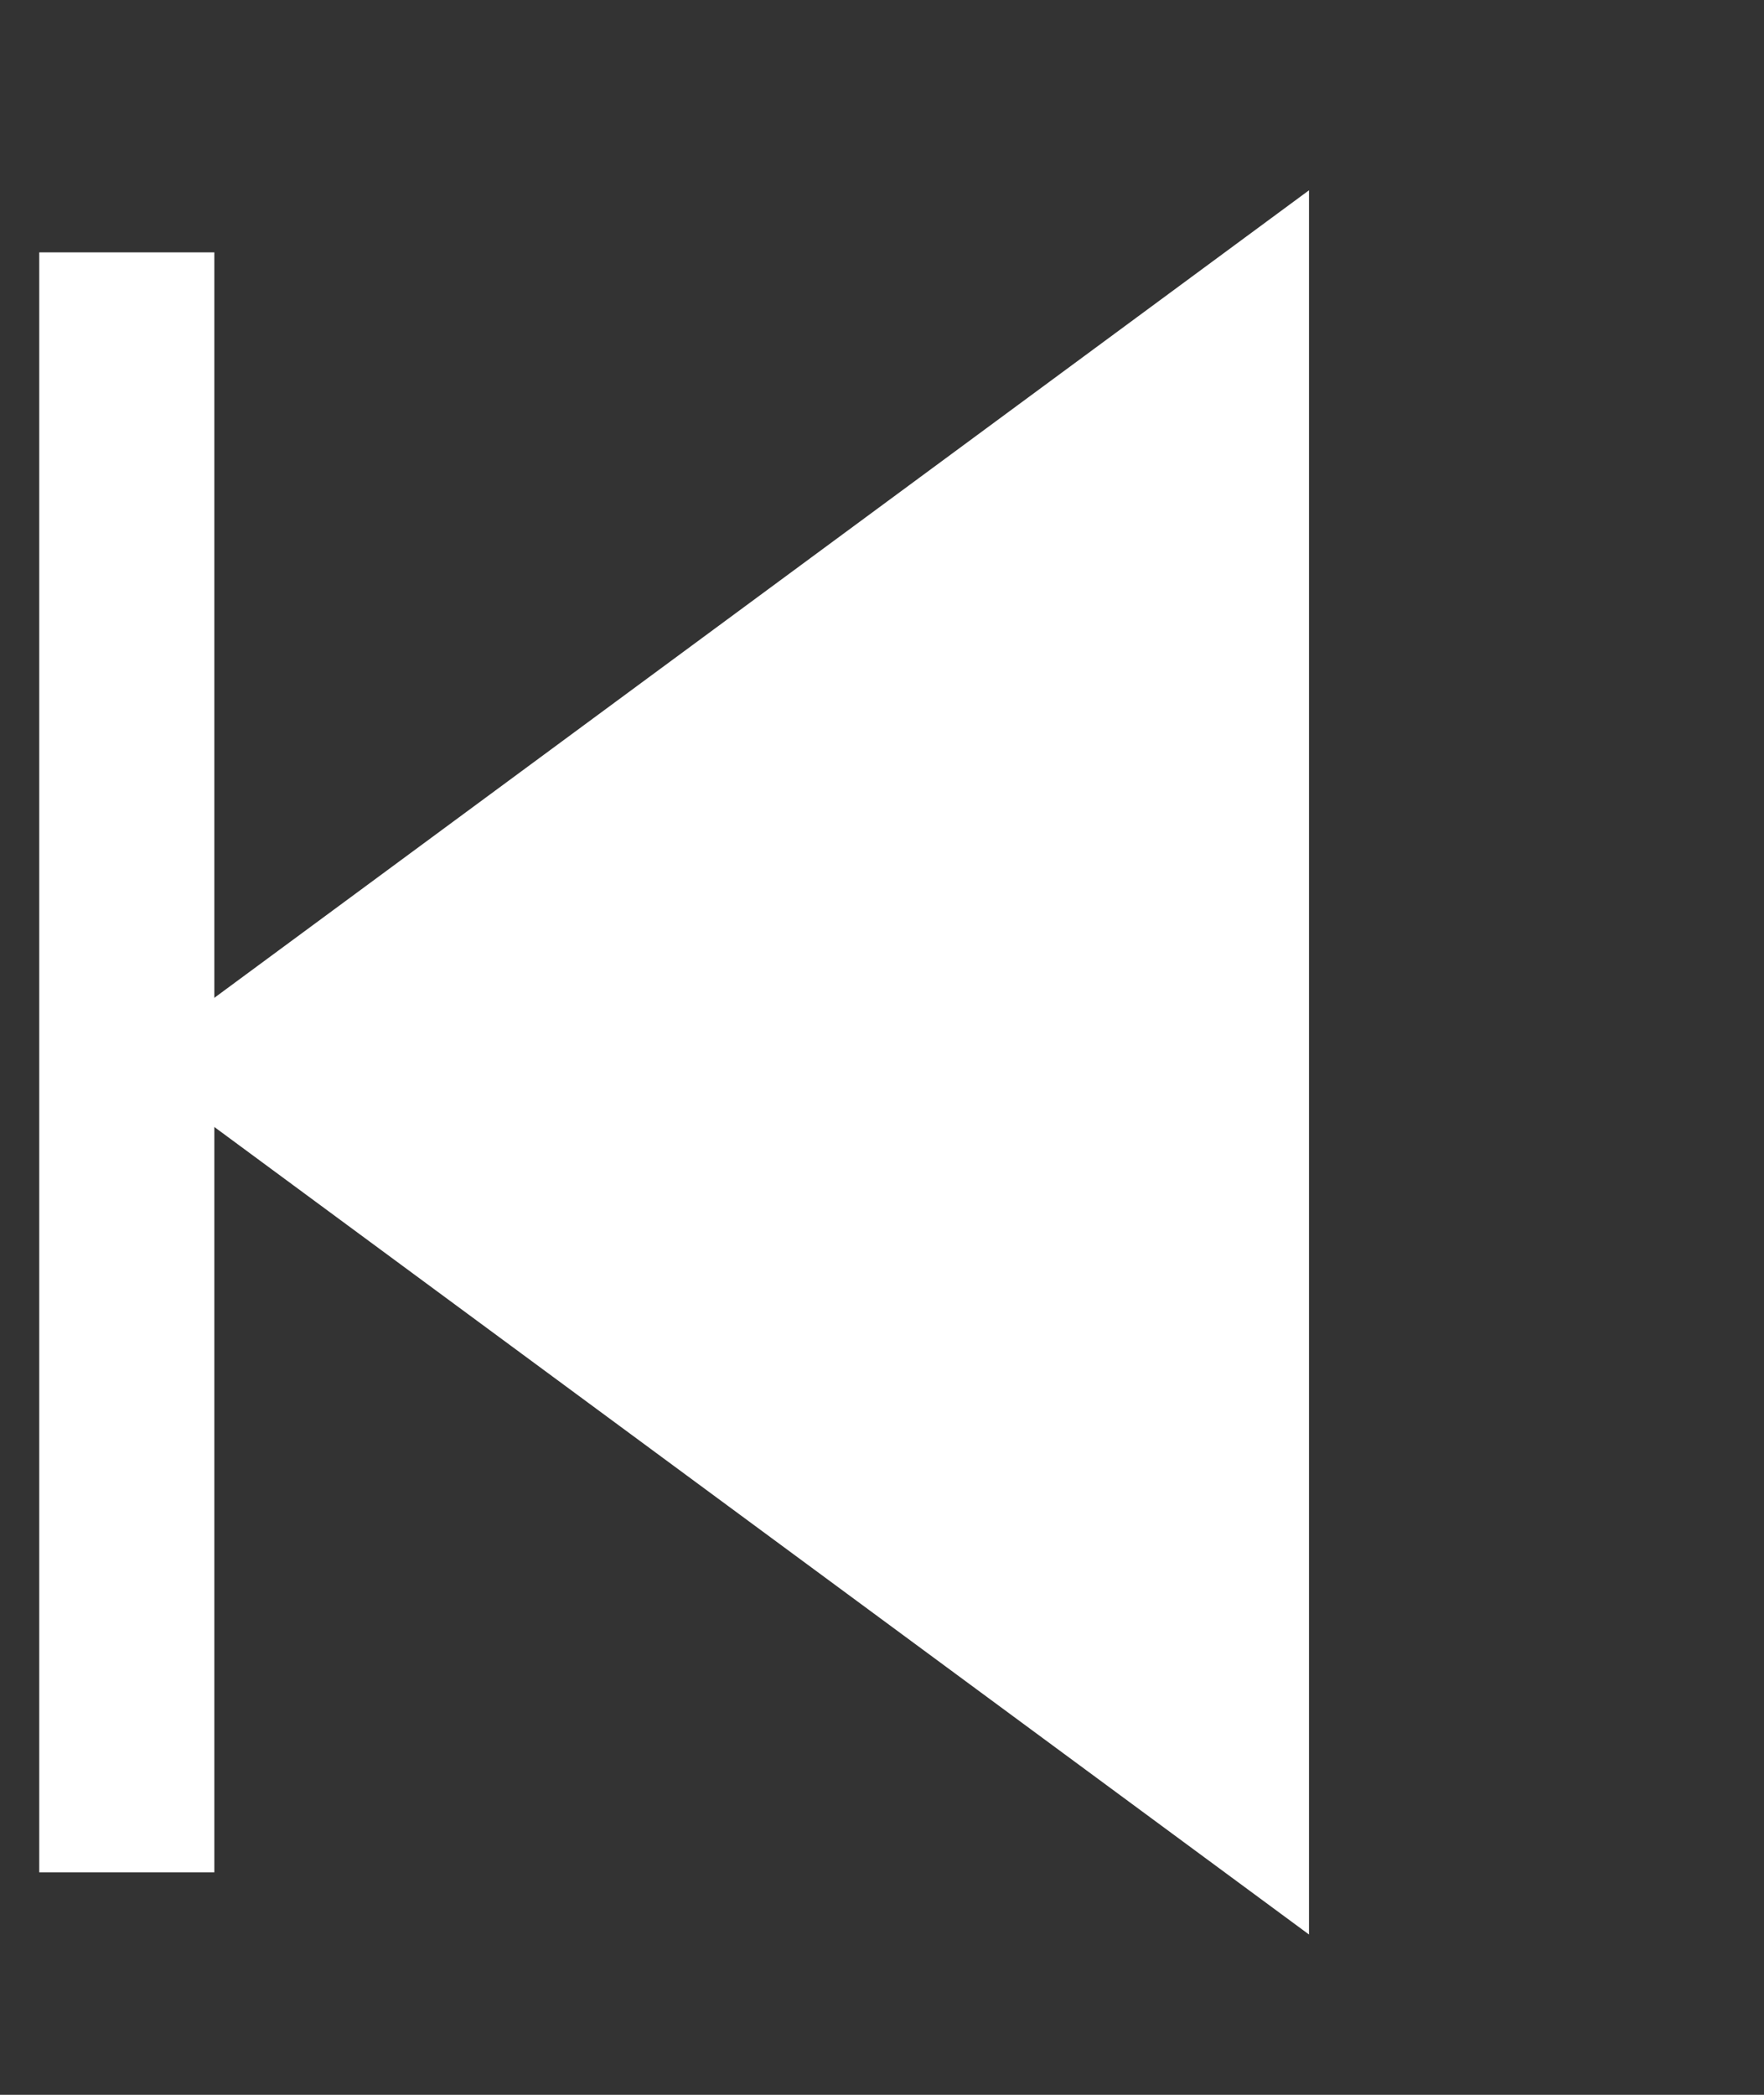 <svg width="16" height="19" viewBox="0 0 16 19" fill="none" xmlns="http://www.w3.org/2000/svg">
<rect x="0" y="0" width="16" height="19" fill="#333333" stroke="none"/>
<path d="M1.15 3.083L1.15 16.188" stroke="white" stroke-width="1.588" stroke-linecap="square"/>
<path d="M1.15 9.636L11.873 1.726L11.873 17.546L1.15 9.636Z" fill="white"/>
</svg>
